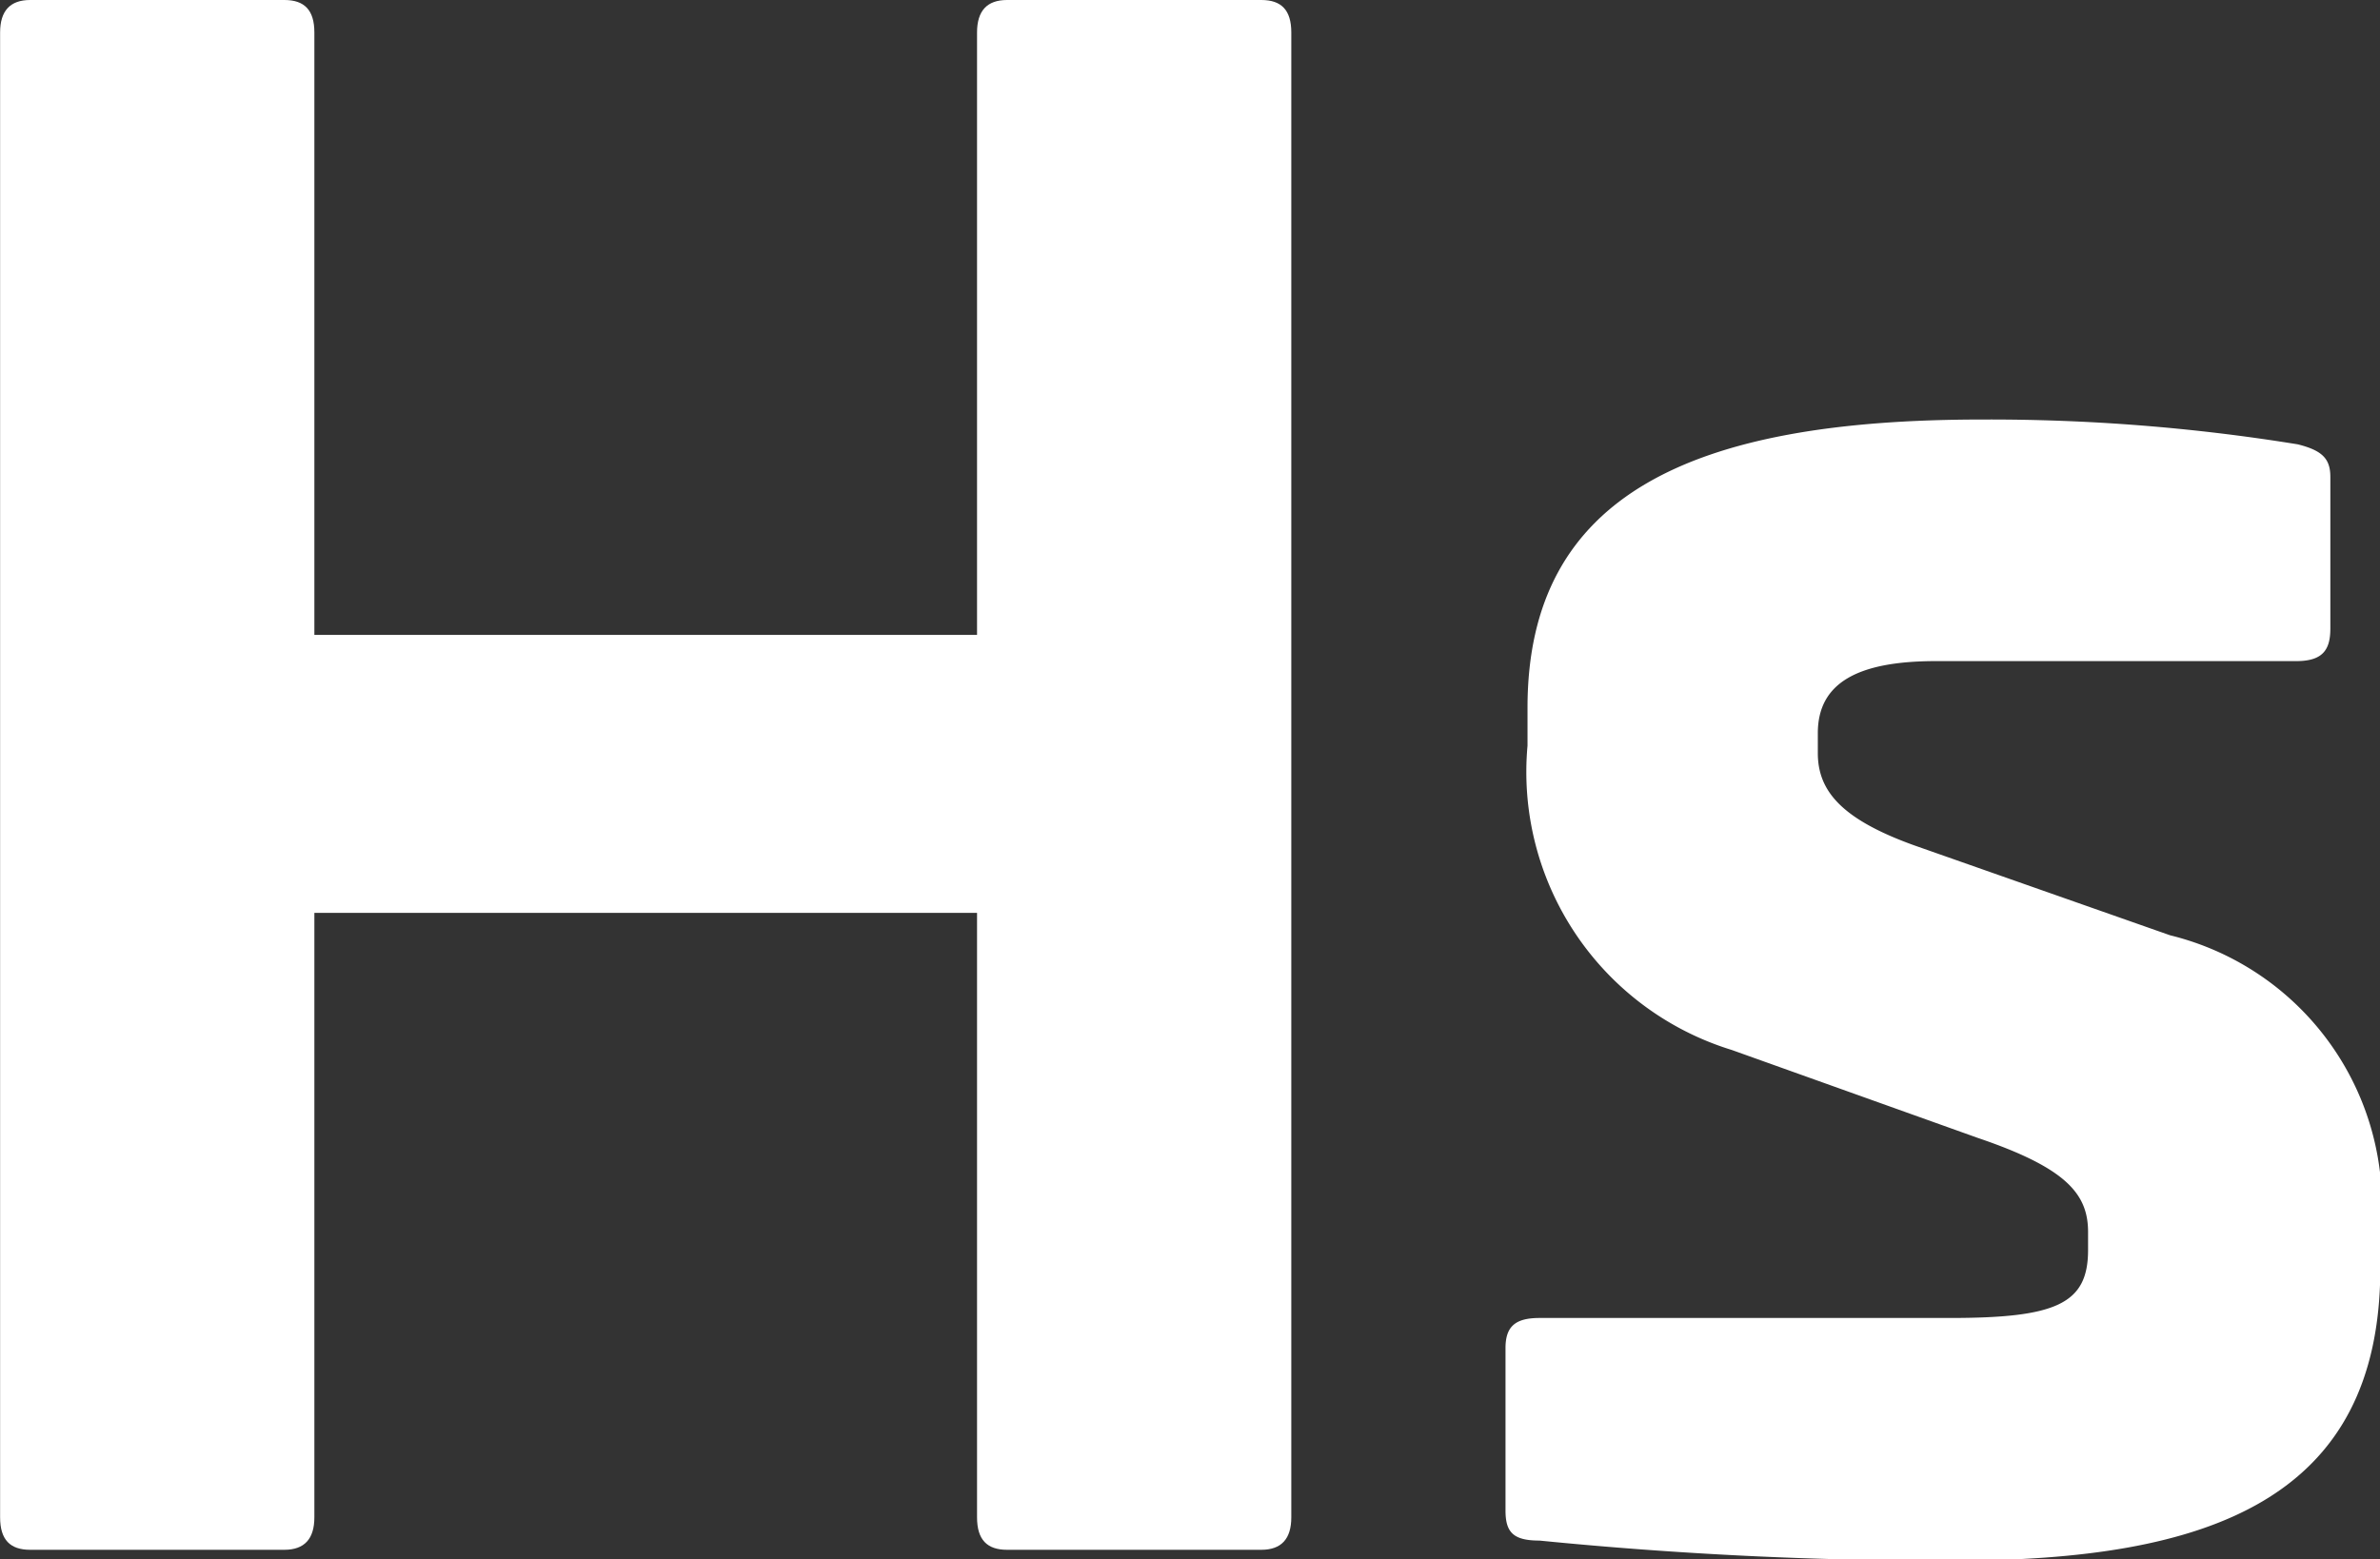 <svg xmlns="http://www.w3.org/2000/svg" width="21.955" height="14.386" viewBox="0 0 21.955 14.386"><rect x="0" y="0" width="21.955" height="14.386" fill="#333333" stroke="none"/><g transform="translate(1954.064 -3426.75)"><path d="M-1381.053,555.466c.185,0,.277.092.277.3v13.7c0,.2-.092.3-.277.3h-2.345c-.184,0-.277-.092-.277-.3v-5.577h-6.113v5.577c0,.2-.092.3-.277.3h-2.345c-.184,0-.277-.092-.277-.3v-13.7c0-.2.093-.3.277-.3h2.345c.185,0,.277.092.277.3v5.558h6.113v-5.558c0-.2.092-.3.277-.3Z" transform="translate(-561.376 2871.284)" fill="#fff"/><path d="M-1361.742,562.275c.222.056.3.13.3.3v1.4c0,.2-.074.3-.314.3h-3.324c-.721,0-1.09.2-1.09.665v.184c0,.351.222.61.886.85l2.364.831a2.565,2.565,0,0,1,1.939,2.77v.3c0,2.142-1.589,2.7-3.934,2.7a37.779,37.779,0,0,1-3.822-.185c-.24,0-.314-.074-.314-.277v-1.5c0-.2.092-.277.314-.277h3.786c.979,0,1.274-.129,1.274-.627v-.166c0-.351-.2-.591-1.016-.868l-2.271-.812a2.684,2.684,0,0,1-1.884-2.807v-.351c0-1.976,1.533-2.659,4.192-2.659A17.726,17.726,0,0,1-1361.742,562.275Z" transform="translate(-571.125 2868.575)" fill="#fff"/></g></svg>